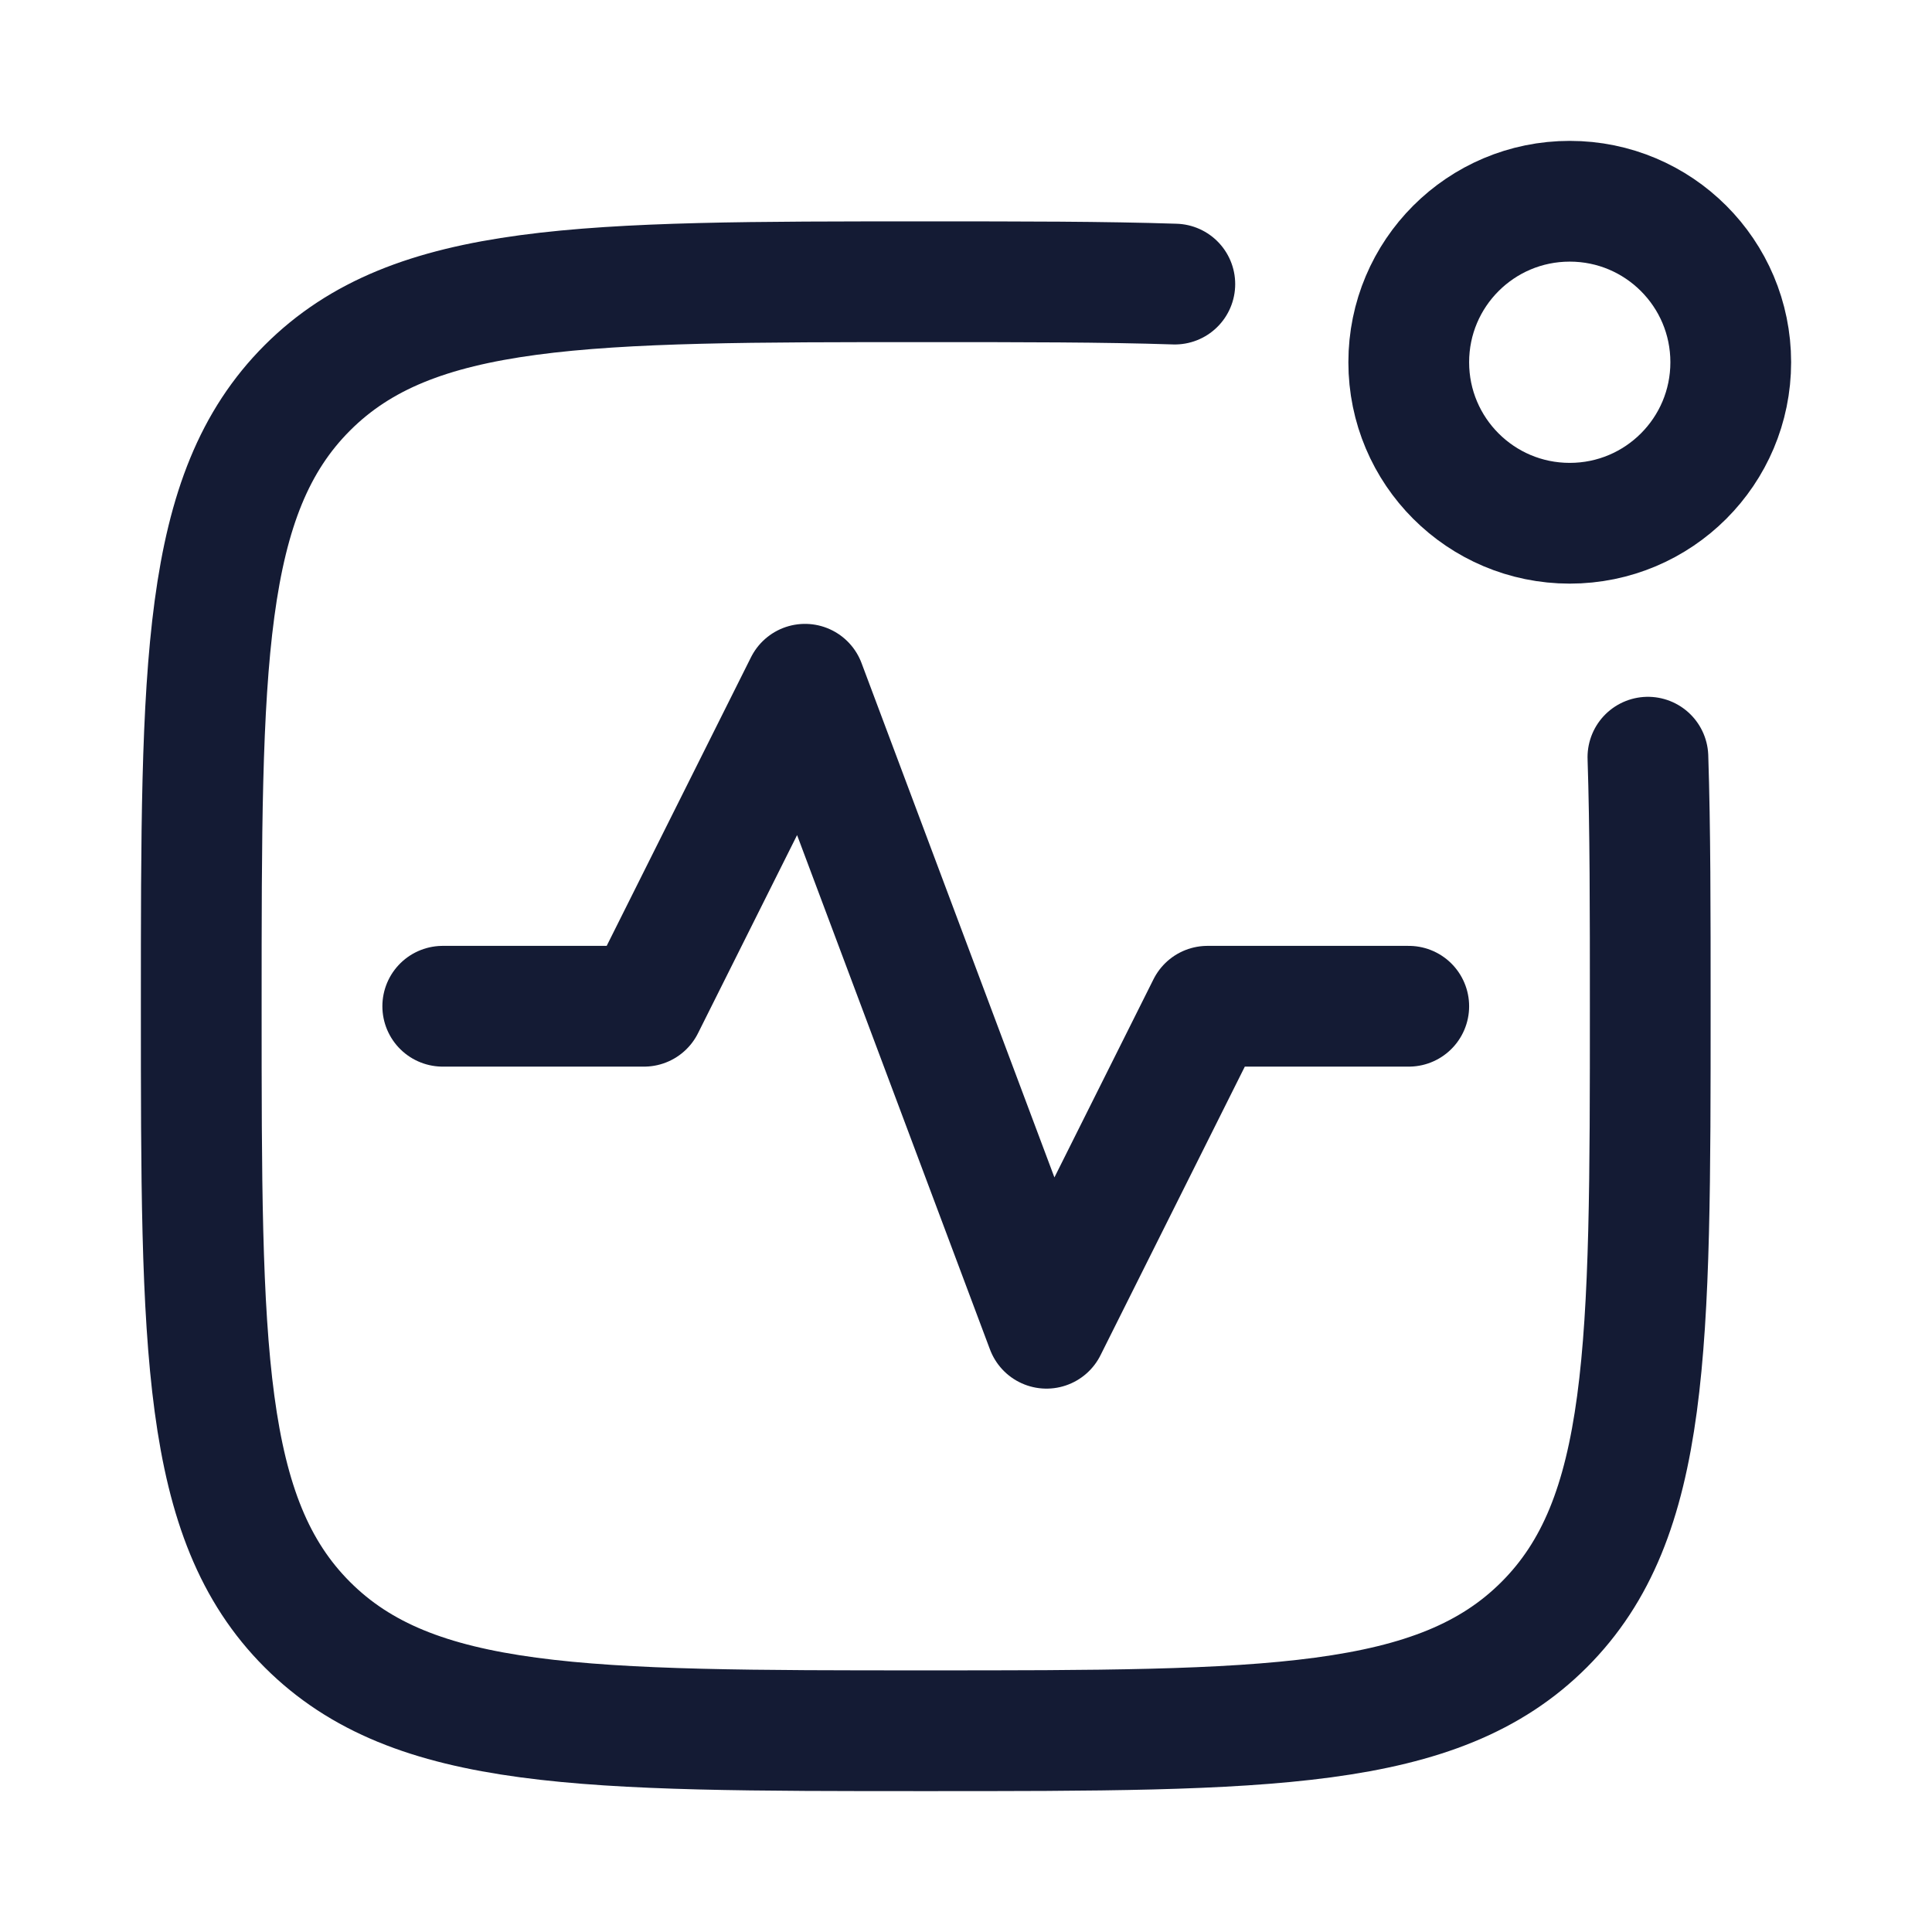 <?xml version="1.0"?>
<svg xmlns="http://www.w3.org/2000/svg" width="24" height="24" viewBox="0 0 24 24" fill="none" data-category="business" data-tags="activity-04" data-set="Stroke" data-type="Rounded">
<path d="M21.5 4.5C21.5 5.605 20.605 6.5 19.5 6.5C18.395 6.5 17.5 5.605 17.5 4.5C17.5 3.395 18.395 2.5 19.5 2.5C20.605 2.5 21.5 3.395 21.5 4.5Z" stroke="#141B34" stroke-width="1.5"/>
<path d="M20.471 9.406C20.5 10.29 20.5 11.312 20.5 12.5C20.5 16.743 20.5 18.864 19.182 20.182C17.864 21.5 15.743 21.5 11.5 21.5C7.257 21.5 5.136 21.5 3.818 20.182C2.5 18.864 2.5 16.743 2.5 12.5C2.5 8.257 2.5 6.136 3.818 4.818C5.136 3.5 7.257 3.5 11.5 3.5C12.688 3.5 13.71 3.5 14.594 3.529" stroke="#141B34" stroke-width="1.5" stroke-linecap="round" stroke-linejoin="round"/>
<path d="M5.5 12.5H8L10 8.5L13 16.5L15 12.5H17.5" stroke="#141B34" stroke-width="1.5" stroke-linecap="round" stroke-linejoin="round"/>
</svg>
